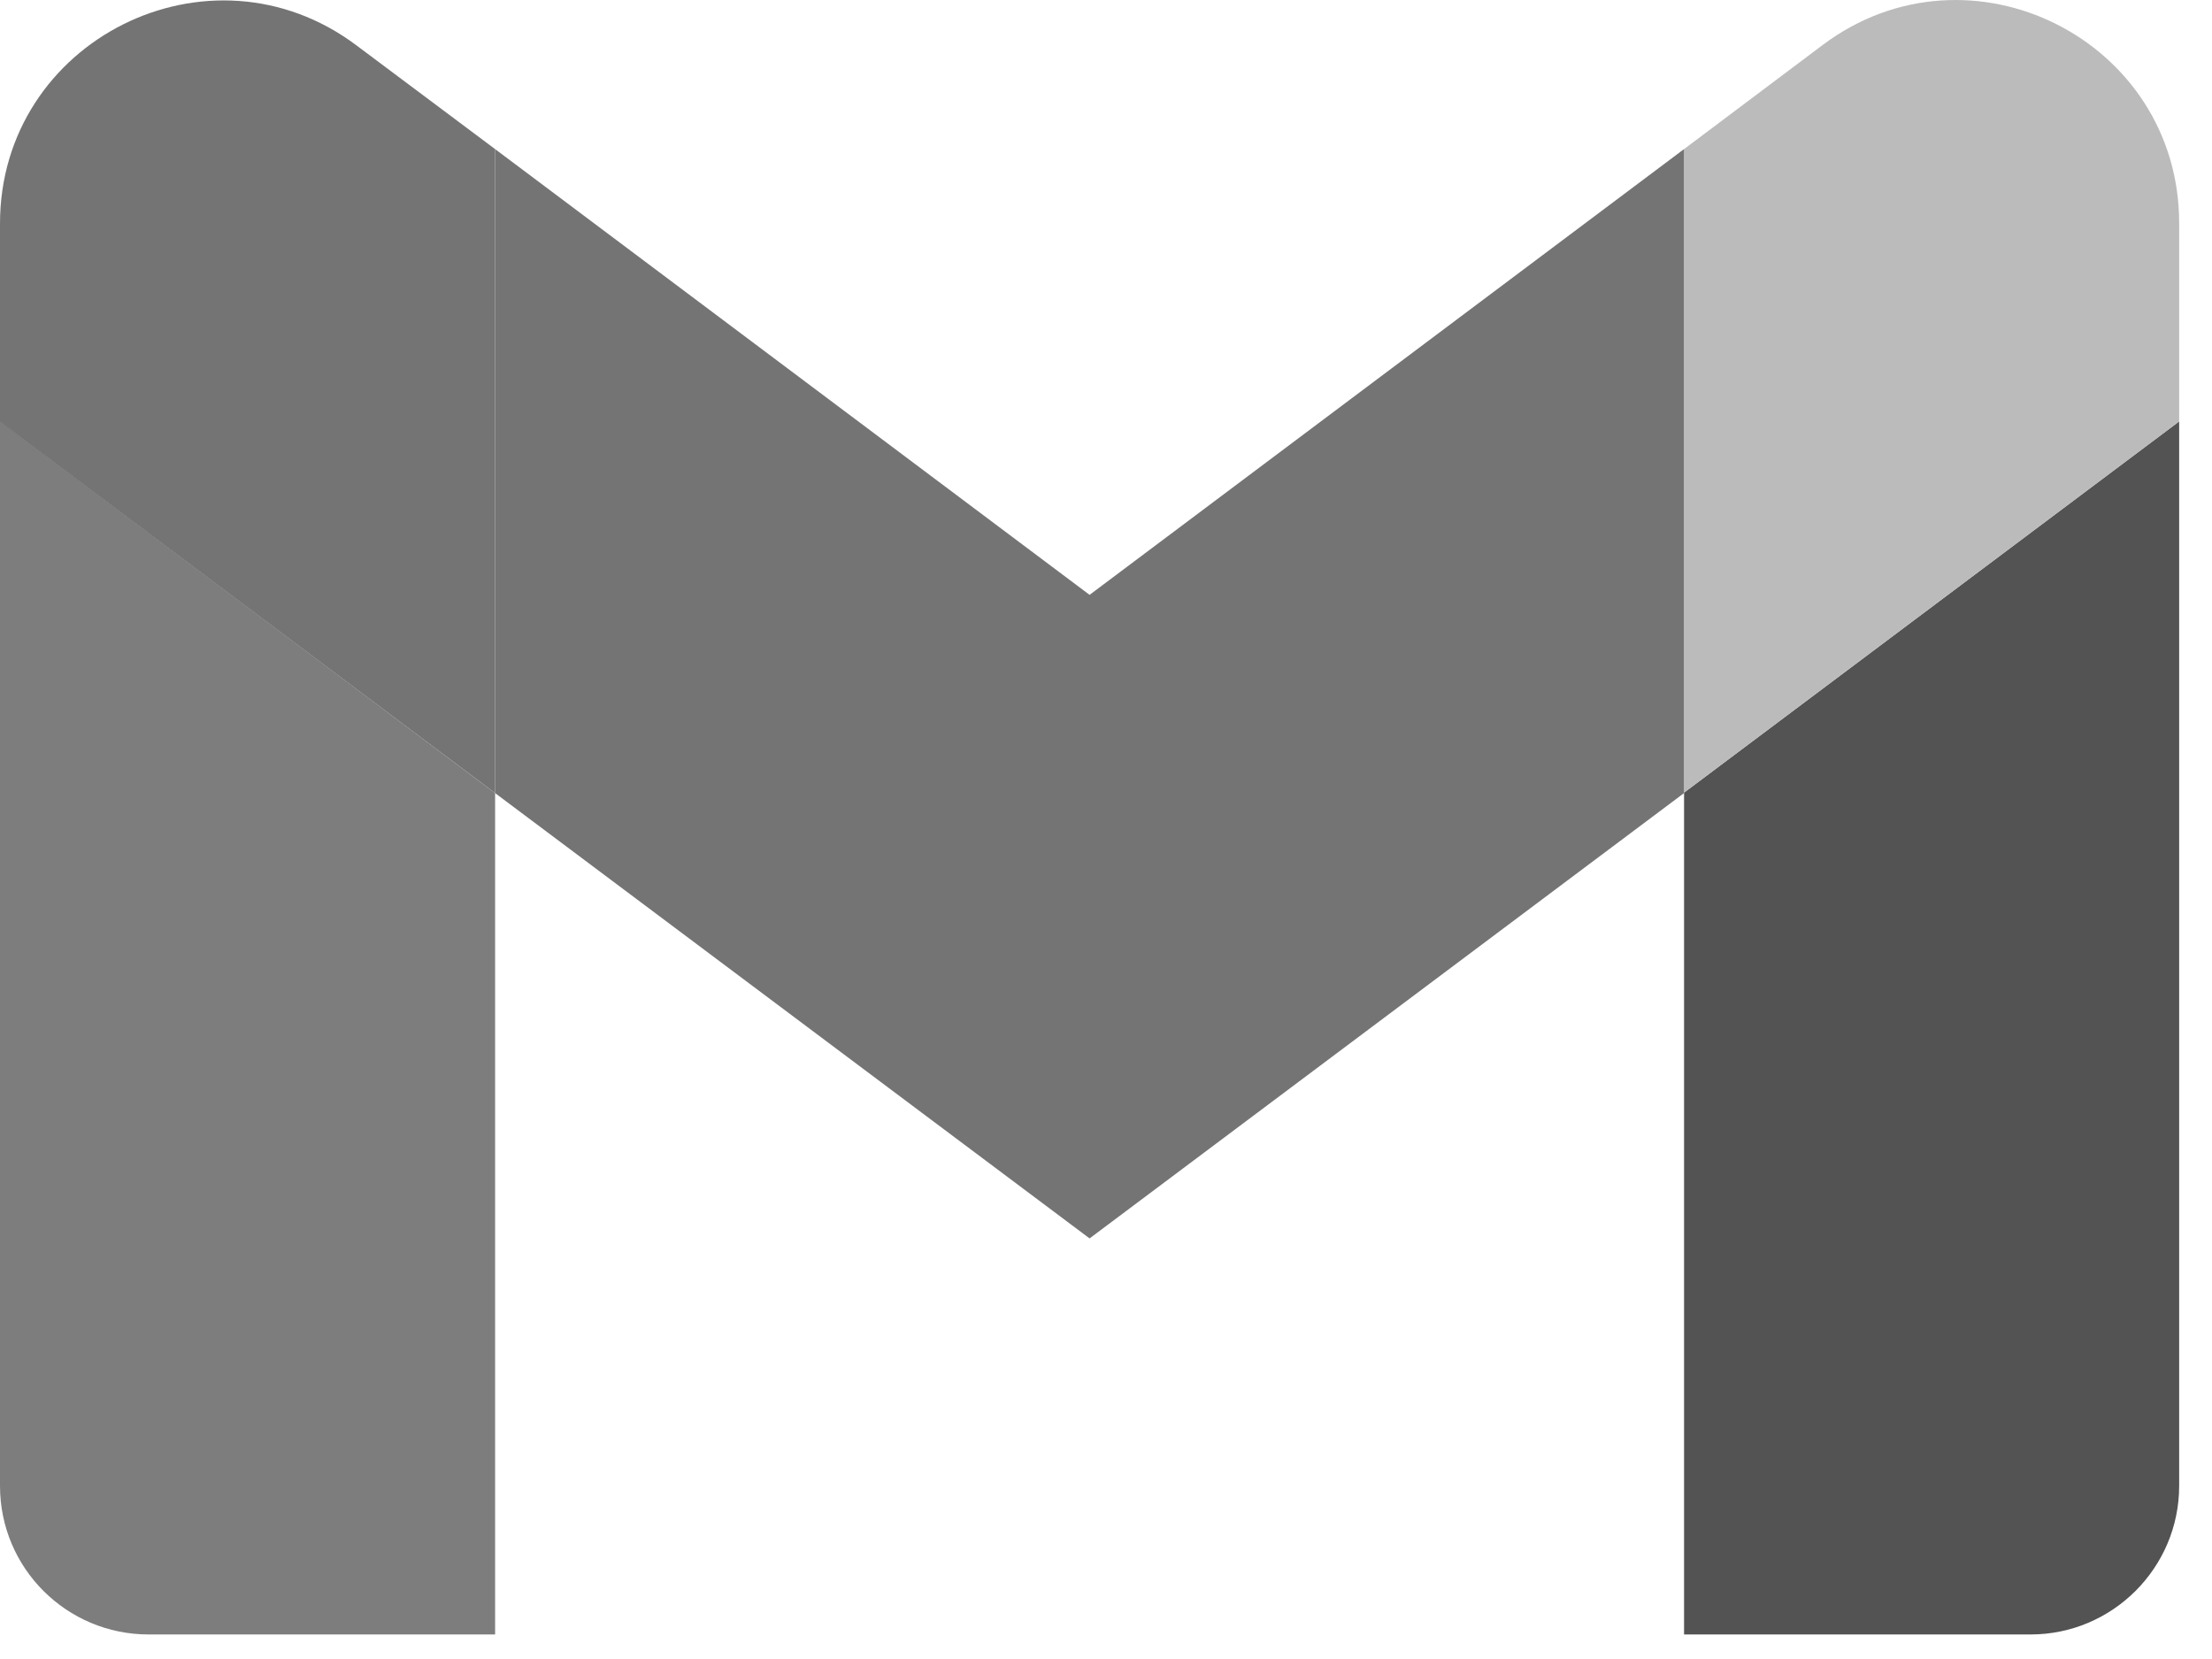 <svg width="64" height="48" viewBox="0 0 64 48" fill="none" xmlns="http://www.w3.org/2000/svg">
<g style="mix-blend-mode:luminosity">
<path d="M4.3 47.29H14.325V22.947L0 12.193V42.991C0 45.374 1.93 47.29 4.3 47.29Z" fill="#7D7D7D"/>
<path d="M48.725 47.29H58.75C61.12 47.29 63.05 45.361 63.05 42.991V12.193L48.725 22.933V47.29Z" fill="#535353"/>
<path d="M48.725 4.314V22.933L63.05 12.193V6.457C63.05 1.15 56.985 -1.888 52.735 1.302L48.725 4.314Z" fill="#BBBBBB"/>
<path d="M14.325 22.947V4.314L31.525 17.211L48.724 4.314V22.947L31.525 35.831L14.325 22.947Z" fill="#747474"/>
<path d="M0 6.47V12.206L14.325 22.946V4.314L10.315 1.314C6.065 -1.876 0 1.162 0 6.47Z" fill="#747474"/>
</g>
</svg>
